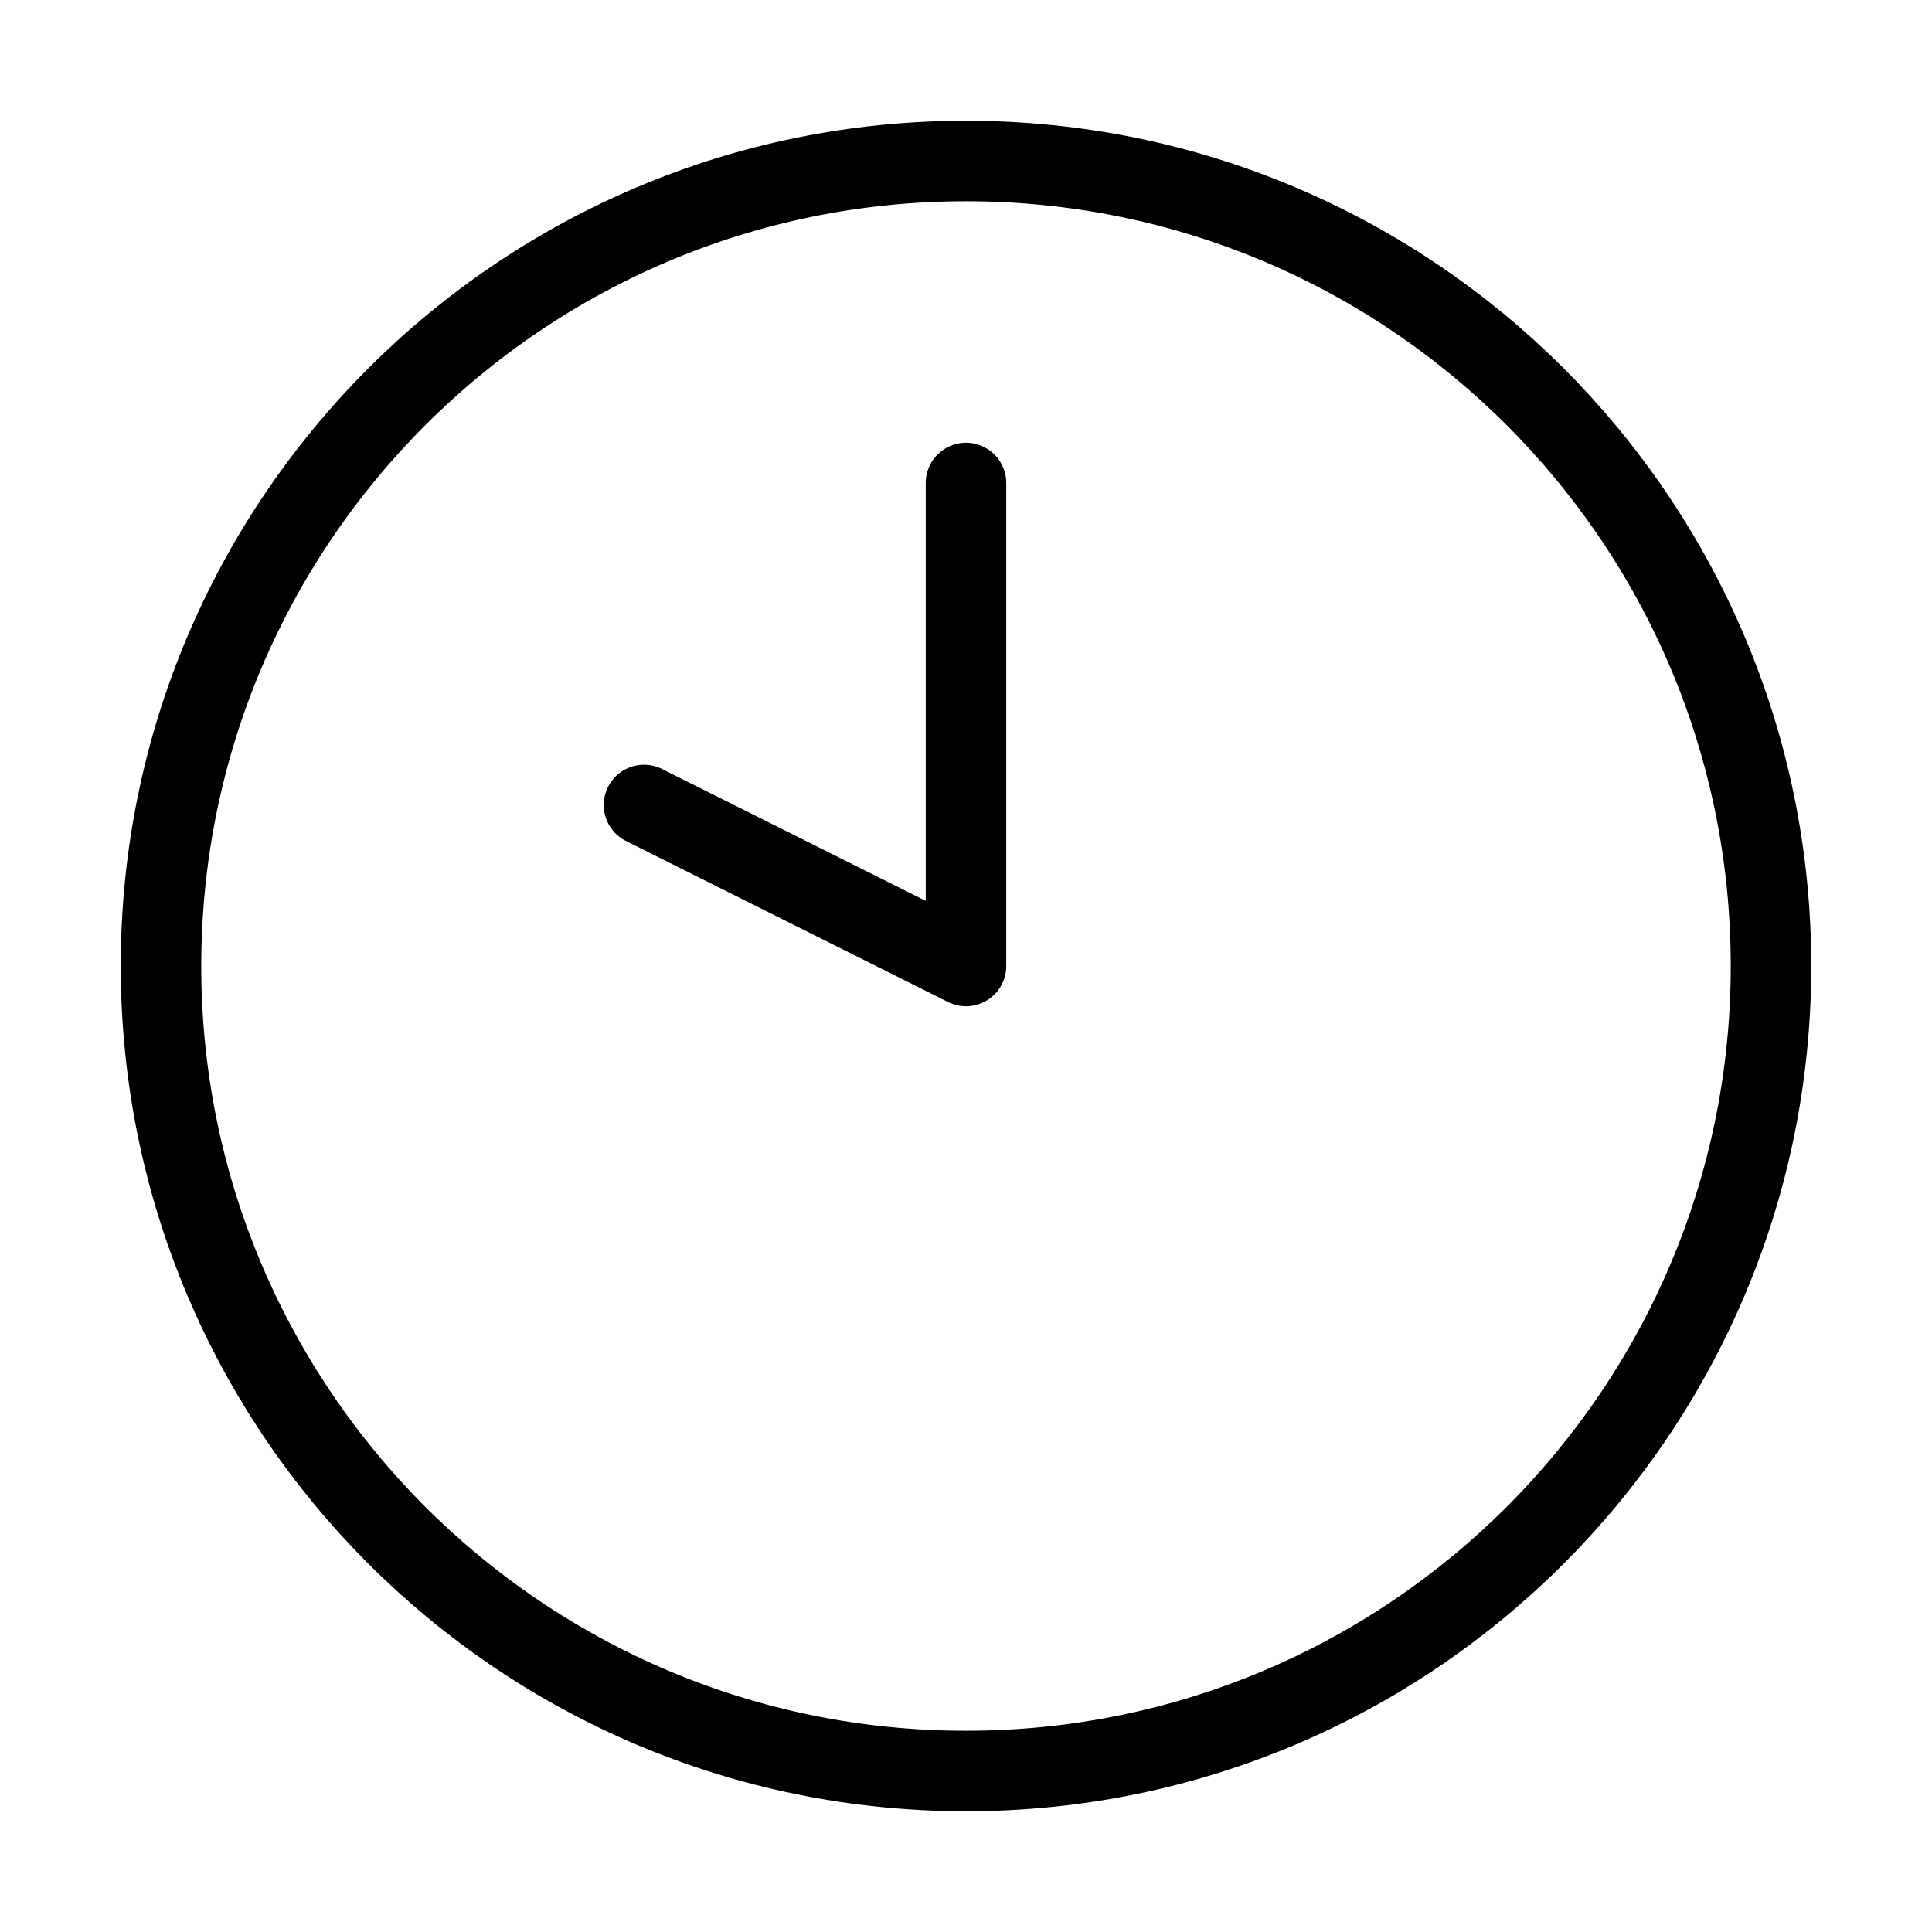<svg width="24" height="24" viewBox="0 0 24 24" fill="none" xmlns="http://www.w3.org/2000/svg"><path d="M12 6V12L8 10M22 12C22 17.523 17.523 22 12 22C6.477 22 2 17.523 2 12C2 6.477 6.477 2 12 2C17.523 2 22 6.477 22 12Z" stroke="currentColor" stroke-width="1" stroke-linecap="round" stroke-linejoin="round"/></svg> 